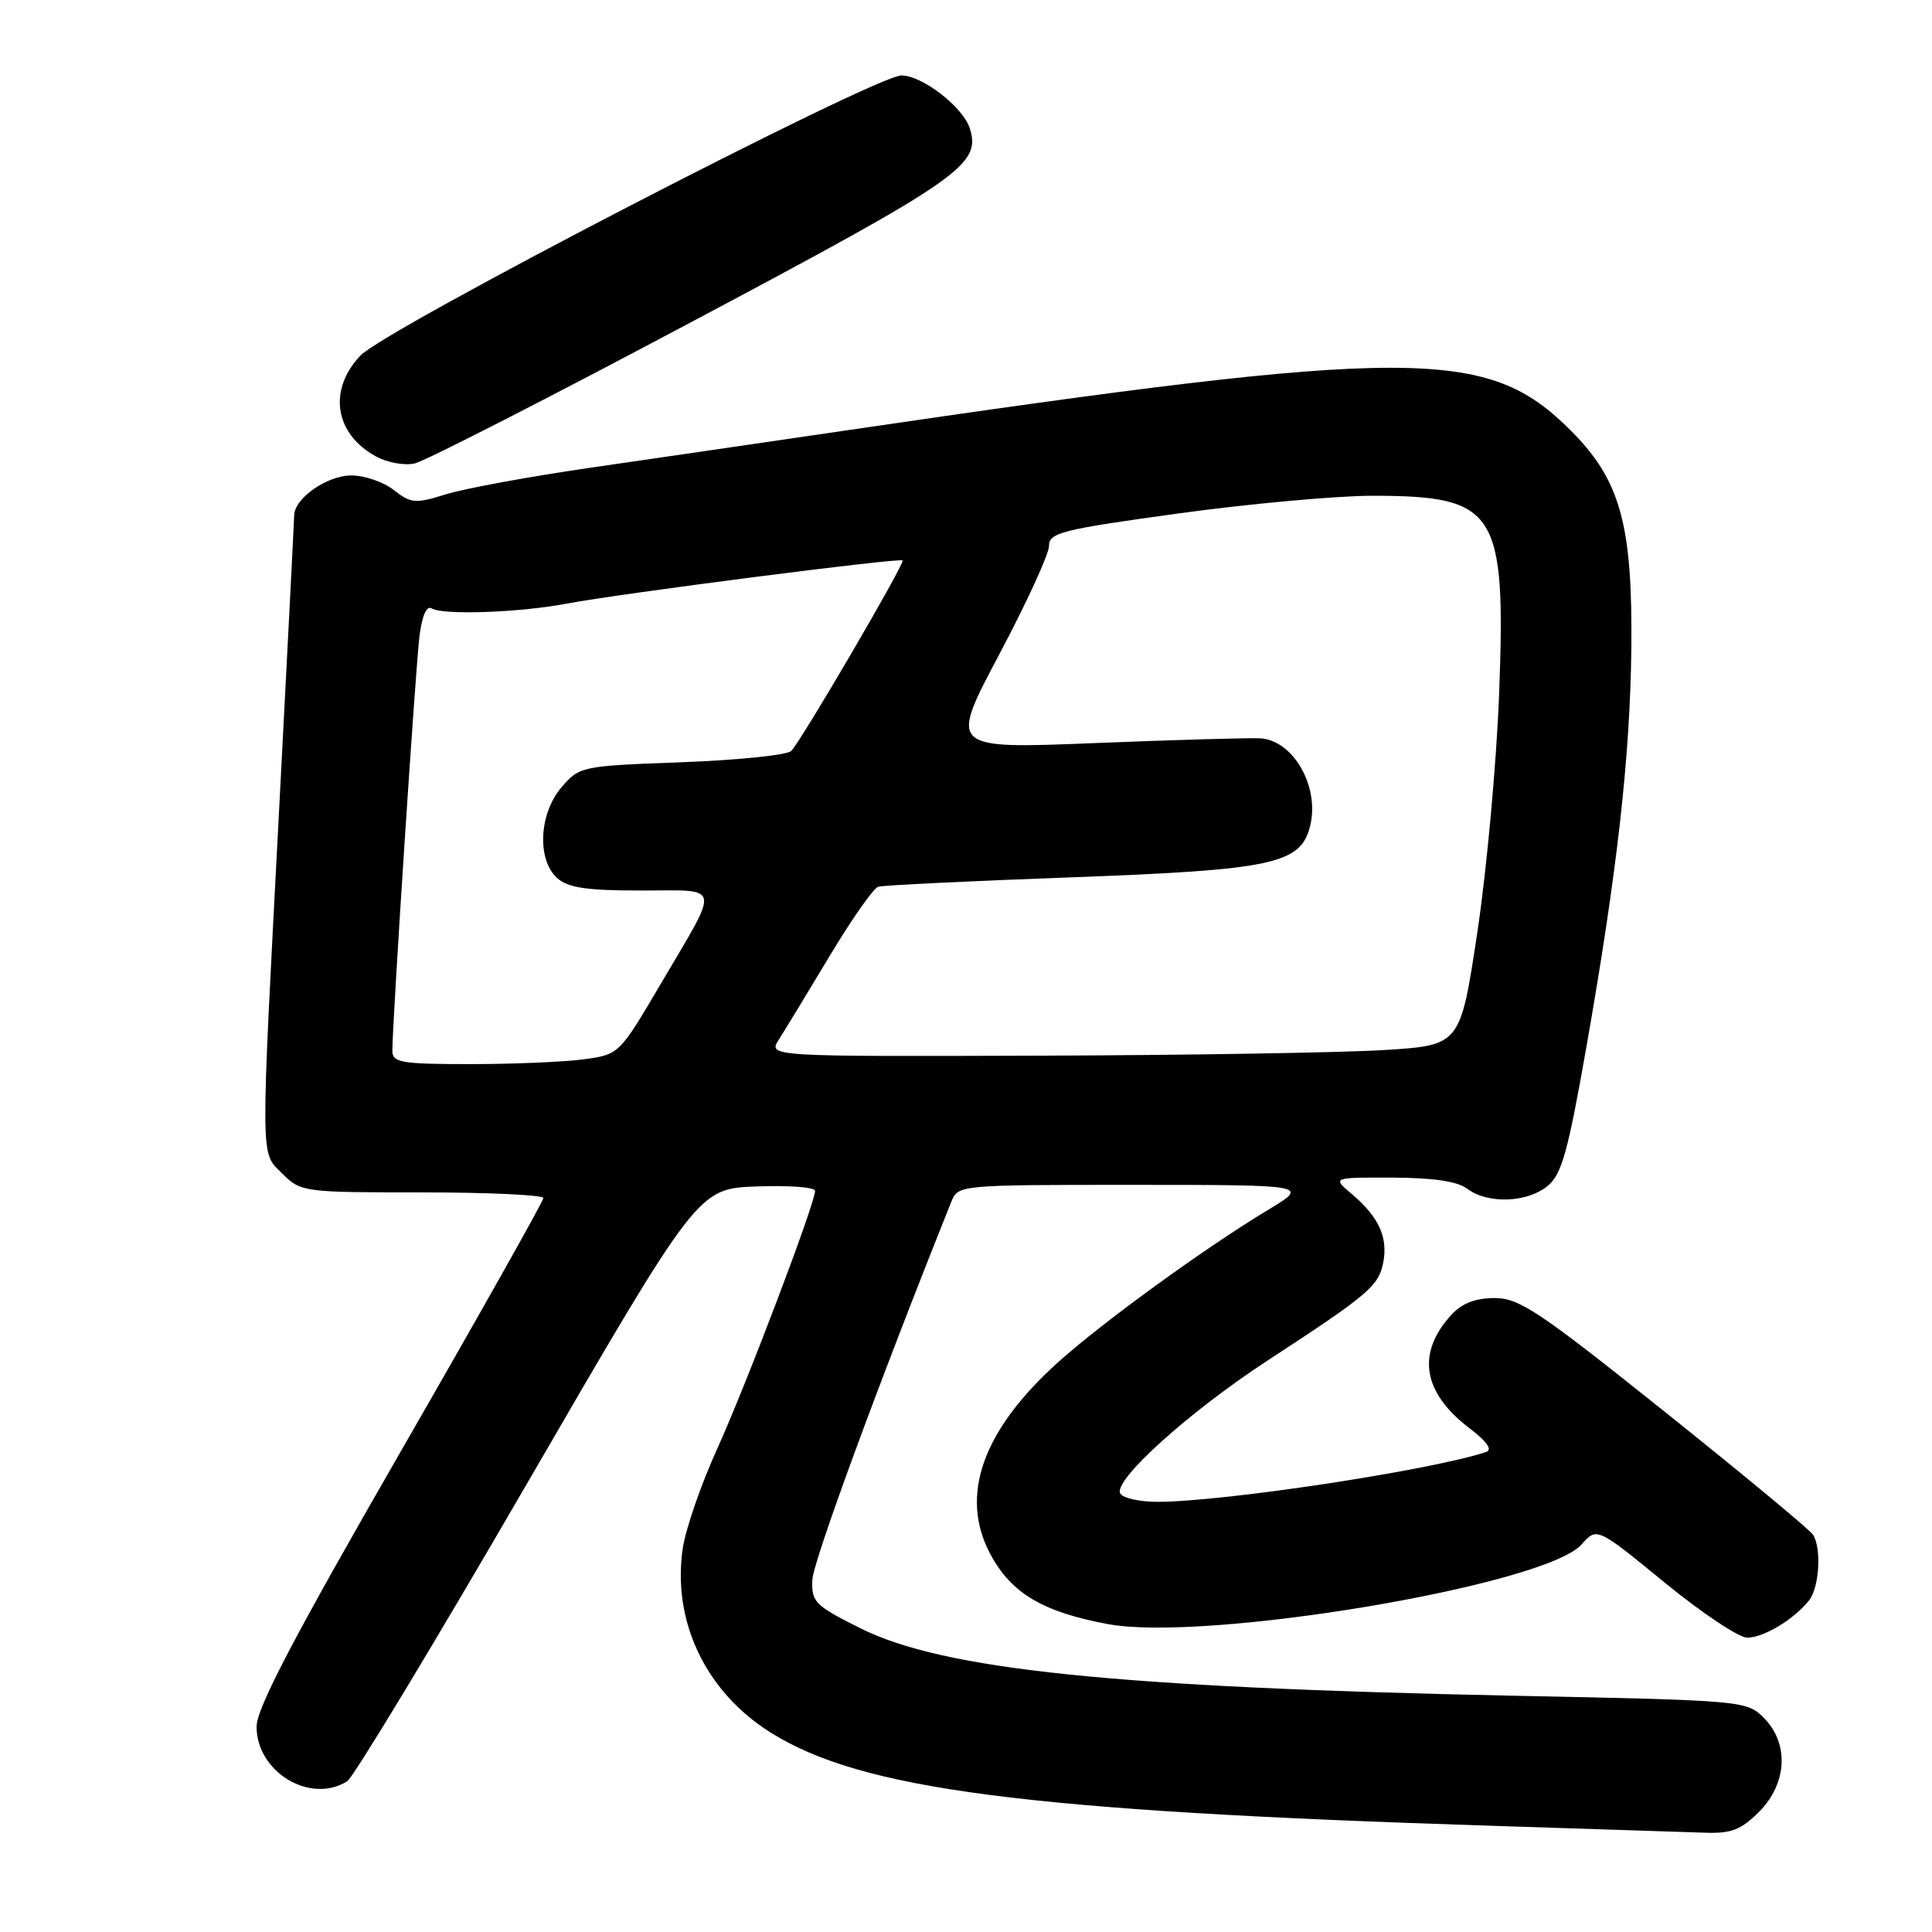 <?xml version="1.0" encoding="UTF-8" standalone="no"?>
<!DOCTYPE svg PUBLIC "-//W3C//DTD SVG 1.1//EN" "http://www.w3.org/Graphics/SVG/1.1/DTD/svg11.dtd" >
<svg xmlns="http://www.w3.org/2000/svg" xmlns:xlink="http://www.w3.org/1999/xlink" version="1.1" viewBox="0 0 256 256">
 <g >
 <path fill="currentColor"
d=" M 233.08 240.08 C 236.82 236.33 237.09 231.00 233.71 227.62 C 231.44 225.35 230.99 225.31 200.46 224.69 C 147.76 223.60 124.99 221.25 114.00 215.75 C 107.98 212.74 107.51 212.27 107.64 209.35 C 107.74 206.89 116.46 183.17 126.05 159.25 C 126.95 157.01 127.03 157.00 150.23 157.00 C 173.50 157.01 173.50 157.01 168.00 160.33 C 159.62 165.39 146.11 175.19 140.22 180.49 C 130.17 189.53 127.10 198.20 131.22 205.92 C 133.99 211.11 138.15 213.59 146.79 215.20 C 159.80 217.62 204.75 210.07 209.55 204.66 C 211.60 202.35 211.60 202.35 220.54 209.67 C 225.46 213.70 230.40 217.00 231.52 217.00 C 233.70 217.00 237.73 214.56 239.72 212.05 C 241.07 210.33 241.38 205.14 240.23 203.35 C 239.83 202.72 231.01 195.40 220.63 187.10 C 203.94 173.75 201.32 172.00 198.05 172.00 C 195.49 172.00 193.71 172.69 192.29 174.25 C 187.67 179.30 188.50 184.51 194.69 189.23 C 197.09 191.06 197.81 192.11 196.88 192.41 C 189.43 194.86 162.05 199.00 153.35 199.00 C 151.02 199.00 148.82 198.51 148.45 197.91 C 147.40 196.23 157.51 187.10 168.00 180.25 C 181.35 171.54 182.69 170.40 183.29 167.28 C 183.93 163.94 182.69 161.25 179.16 158.25 C 176.50 156.01 176.50 156.01 184.50 156.04 C 189.95 156.06 193.12 156.53 194.44 157.53 C 197.11 159.55 202.32 159.37 205.03 157.18 C 206.92 155.65 207.74 152.75 210.17 138.93 C 214.27 115.65 215.99 100.40 216.16 86.00 C 216.34 69.51 214.71 63.62 208.13 57.04 C 197.05 45.96 187.52 45.96 112.00 57.05 C 101.28 58.62 85.97 60.86 78.00 62.01 C 70.03 63.17 61.51 64.74 59.08 65.50 C 55.02 66.76 54.46 66.72 52.19 64.94 C 50.84 63.87 48.30 63.00 46.55 63.00 C 43.34 63.00 39.02 66.02 38.98 68.29 C 38.97 68.96 38.08 86.38 37.00 107.00 C 34.48 155.06 34.46 152.55 37.45 155.55 C 39.86 157.95 40.25 158.00 55.95 158.00 C 64.78 158.00 72.00 158.34 72.00 158.75 C 72.00 159.16 63.45 174.35 53.00 192.50 C 38.86 217.07 34.00 226.34 34.00 228.80 C 34.00 234.80 41.11 239.09 46.00 236.03 C 46.83 235.51 57.63 217.63 70.00 196.29 C 92.50 157.50 92.50 157.50 100.25 157.21 C 104.51 157.05 108.00 157.31 108.00 157.79 C 108.00 159.47 98.84 183.60 95.02 192.00 C 92.89 196.68 90.84 202.62 90.46 205.21 C 89.07 214.84 93.50 224.14 102.05 229.53 C 114.11 237.14 135.84 239.96 197.50 241.92 C 210.70 242.34 223.45 242.76 225.83 242.84 C 229.39 242.97 230.67 242.49 233.08 240.08 Z  M 91.86 42.54 C 127.36 23.68 130.03 21.81 128.50 17.00 C 127.60 14.18 122.20 10.00 119.45 10.00 C 115.97 10.00 51.07 43.59 47.75 47.12 C 43.45 51.67 44.33 57.46 49.78 60.46 C 51.27 61.29 53.60 61.72 54.95 61.41 C 56.30 61.11 72.91 52.62 91.86 42.54 Z  M 51.99 139.25 C 51.98 135.62 55.07 88.32 55.59 84.23 C 55.92 81.61 56.53 80.21 57.18 80.61 C 58.67 81.53 68.80 81.18 75.12 79.98 C 82.20 78.64 119.21 73.88 119.60 74.26 C 119.94 74.61 106.28 97.99 104.85 99.50 C 104.33 100.05 97.81 100.72 90.37 101.00 C 77.04 101.49 76.79 101.54 74.41 104.31 C 71.42 107.79 71.12 113.90 73.83 116.35 C 75.25 117.63 77.71 118.00 84.94 118.00 C 95.73 118.00 95.49 116.88 87.55 130.37 C 82.06 139.70 82.04 139.72 77.38 140.36 C 74.82 140.71 68.06 141.00 62.36 141.00 C 53.16 141.00 52.00 140.80 51.99 139.25 Z  M 103.20 137.75 C 103.99 136.51 107.02 131.53 109.93 126.68 C 112.84 121.82 115.74 117.69 116.36 117.50 C 116.99 117.30 128.53 116.74 142.00 116.25 C 168.65 115.27 172.34 114.48 173.59 109.48 C 174.90 104.29 171.40 98.10 167.00 97.83 C 165.62 97.75 155.78 98.03 145.13 98.46 C 125.76 99.24 125.76 99.24 132.38 86.76 C 136.02 79.90 139.00 73.41 139.00 72.34 C 139.00 70.58 140.64 70.17 156.18 68.03 C 165.62 66.74 177.21 65.68 181.93 65.69 C 198.33 65.72 199.55 67.65 198.64 92.00 C 198.29 101.08 197.00 115.25 195.76 123.50 C 193.50 138.50 193.50 138.50 183.50 139.13 C 178.00 139.48 157.36 139.82 137.63 139.88 C 101.77 140.00 101.77 140.00 103.20 137.75 Z "/>
</g>
</svg>